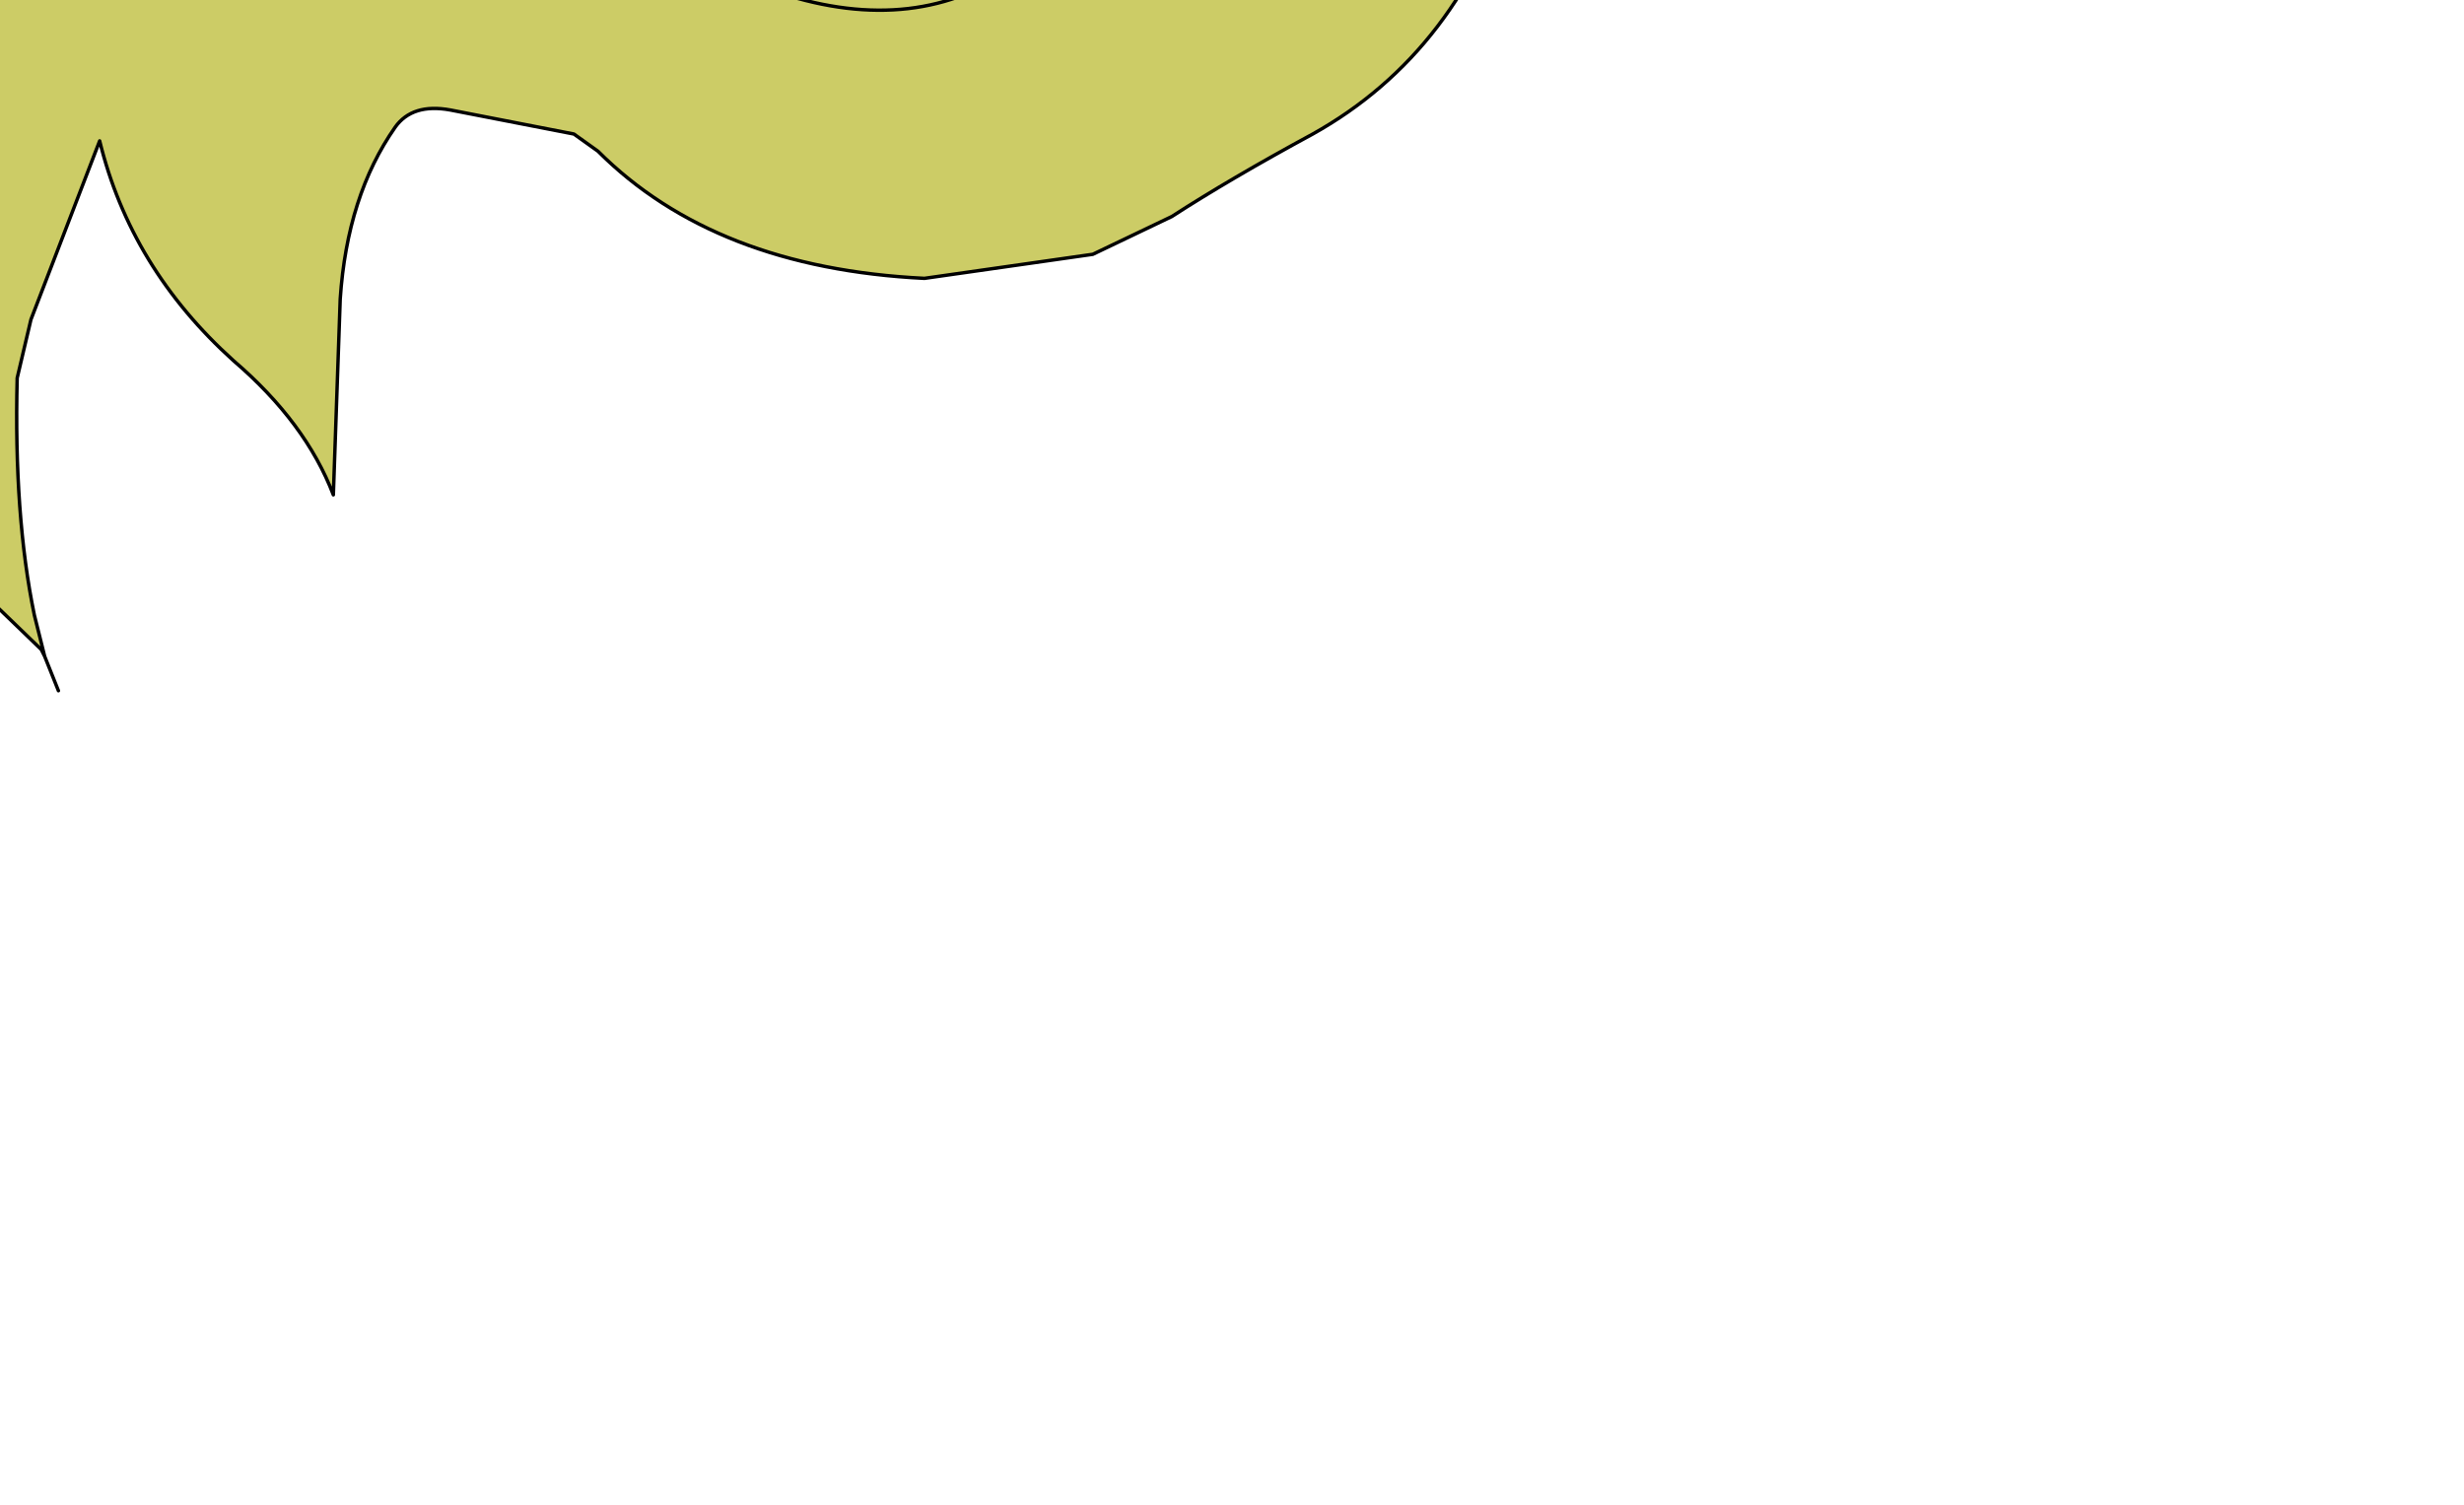 <?xml version="1.0" encoding="UTF-8" standalone="no"?>
<svg xmlns:xlink="http://www.w3.org/1999/xlink" height="21.9px" width="35.85px" xmlns="http://www.w3.org/2000/svg">
  <g transform="matrix(1.0, 0.0, 0.0, 1.0, 0.0, 0.0)">
    <path d="M0.65 9.55 L0.6 9.45 -0.85 8.05 Q-2.65 6.9 -3.45 4.35 L-3.55 3.75 Q-3.6 2.85 -3.95 2.35 -4.85 3.45 -5.0 5.2 L-5.0 7.2 -4.9 7.75 -4.85 8.3 Q-5.0 8.55 -5.6 7.95 L-6.5 6.6 Q-7.25 4.95 -8.4 3.45 L-8.6 2.95 -8.7 2.65 Q-8.7 1.55 -9.05 0.95 -10.15 2.0 -10.7 3.8 L-10.85 4.35 -10.95 4.65 Q-11.15 6.0 -10.8 7.2 -11.15 6.15 -11.8 5.35 L-12.05 4.95 -12.1 4.65 Q-12.25 3.8 -12.65 3.4 L-12.8 2.9 Q-12.85 2.35 -13.15 2.1 L-13.25 1.2 Q-13.25 0.1 -13.55 -0.5 L-13.65 -1.05 -13.5 -2.75 -13.1 -4.45 -11.65 -8.75 Q-11.25 -7.45 -11.25 -5.9 L-11.2 -5.6 Q-11.2 -4.45 -10.8 -3.9 -10.35 -3.9 -10.35 -4.45 L-10.25 -4.8 Q-9.3 -6.75 -7.7 -8.5 L-4.25 -11.85 Q-4.25 -9.7 -5.0 -7.85 L-5.15 -7.35 -5.7 -4.45 Q-4.75 -6.45 -2.2 -8.7 -0.9 -9.9 0.55 -10.75 L1.45 -11.3 Q1.95 -11.25 1.5 -10.65 1.15 -10.05 1.05 -9.3 L1.0 -8.75 0.75 -7.0 0.55 -6.15 0.3 -5.3 0.65 -5.9 Q1.5 -7.5 3.7 -8.85 L6.85 -10.7 Q5.75 -9.45 5.6 -7.6 L5.3 -5.85 5.25 -5.05 Q5.35 -4.4 4.85 -4.45 L5.65 -4.15 6.0 -4.05 Q6.7 -3.9 7.45 -4.05 7.75 -4.65 8.3 -4.6 L8.75 -4.8 9.8 -6.1 10.25 -6.55 11.1 -6.9 13.7 -7.6 14.3 -7.75 17.1 -8.4 Q17.7 -8.6 17.85 -8.25 L18.25 -7.85 19.7 -6.75 Q20.65 -5.95 21.5 -5.4 L21.9 -4.75 Q22.35 -3.75 22.15 -2.2 L22.05 -1.9 Q21.25 0.75 19.1 1.95 17.9 2.6 17.05 3.15 L15.9 3.7 13.45 4.05 Q10.4 3.9 8.7 2.2 L8.35 1.95 6.55 1.6 Q6.0 1.5 5.75 1.85 5.05 2.85 4.95 4.35 L4.85 7.2 Q4.45 6.15 3.4 5.25 1.9 3.9 1.45 2.05 L0.45 4.65 0.25 5.5 Q0.2 7.5 0.5 8.95 L0.65 9.55 M9.15 -1.35 Q10.0 -1.35 10.35 -0.8 10.7 -0.3 11.35 -0.1 13.35 0.55 14.8 -0.5 L15.15 -0.7 Q16.6 -1.4 16.8 -2.75 17.0 -3.75 16.25 -3.8 L12.55 -3.9 16.25 -3.8 Q17.0 -3.75 16.8 -2.75 16.6 -1.4 15.15 -0.7 L14.8 -0.5 Q13.35 0.55 11.35 -0.1 10.7 -0.3 10.35 -0.8 10.0 -1.35 9.15 -1.35" fill="#cccc66" fill-rule="evenodd" stroke="none"/>
    <path d="M0.65 9.55 L0.6 9.45 -0.85 8.05 Q-2.65 6.9 -3.45 4.35 L-3.55 3.75 Q-3.6 2.85 -3.95 2.35 -4.85 3.45 -5.0 5.2 L-5.0 7.2 -4.9 7.75 -4.85 8.3 Q-5.0 8.55 -5.6 7.95 L-6.5 6.6 Q-7.25 4.95 -8.4 3.45 L-8.6 2.95 -8.7 2.65 Q-8.7 1.55 -9.05 0.95 -10.15 2.0 -10.7 3.8 L-10.85 4.35 -10.95 4.65 Q-11.15 6.0 -10.8 7.2 -11.15 6.15 -11.8 5.35 L-12.05 4.95 -12.1 4.65 Q-12.25 3.8 -12.65 3.4 L-12.8 2.9 Q-12.85 2.35 -13.15 2.1 L-13.25 1.2 Q-13.25 0.1 -13.55 -0.5 L-13.65 -1.05 -13.5 -2.75 -13.1 -4.45 -11.65 -8.75 Q-11.25 -7.45 -11.25 -5.9 L-11.2 -5.6 Q-11.2 -4.45 -10.8 -3.9 -10.35 -3.9 -10.35 -4.45 L-10.25 -4.8 Q-9.3 -6.75 -7.7 -8.5 L-4.25 -11.85 Q-4.25 -9.7 -5.0 -7.85 L-5.15 -7.35 -5.7 -4.45 Q-4.75 -6.45 -2.2 -8.7 -0.9 -9.9 0.55 -10.75 L1.45 -11.3 Q1.95 -11.25 1.5 -10.65 1.15 -10.05 1.05 -9.3 L1.0 -8.75 0.75 -7.0 0.55 -6.15 0.3 -5.3 0.65 -5.9 Q1.5 -7.5 3.7 -8.85 L6.85 -10.7 Q5.75 -9.45 5.6 -7.6 L5.3 -5.85 5.25 -5.05 Q5.35 -4.4 4.85 -4.45 L5.65 -4.15 6.0 -4.05 Q6.7 -3.9 7.45 -4.05 7.75 -4.65 8.3 -4.6 L8.75 -4.8 9.8 -6.1 10.25 -6.55 11.1 -6.9 13.7 -7.6 14.3 -7.75 17.1 -8.4 Q17.7 -8.6 17.85 -8.25 L18.25 -7.85 19.7 -6.75 Q20.65 -5.95 21.5 -5.4 L21.9 -4.75 Q22.35 -3.75 22.15 -2.2 L22.05 -1.9 Q21.25 0.75 19.1 1.95 17.9 2.6 17.05 3.15 L15.9 3.7 13.45 4.05 Q10.4 3.9 8.7 2.2 L8.35 1.95 6.55 1.6 Q6.0 1.5 5.75 1.85 5.05 2.85 4.95 4.35 L4.85 7.2 Q4.45 6.15 3.4 5.25 1.9 3.9 1.45 2.05 L0.45 4.65 0.25 5.5 Q0.2 7.5 0.5 8.95 L0.65 9.55 0.85 10.05 M12.55 -3.9 L16.25 -3.8 Q17.0 -3.75 16.8 -2.75 16.6 -1.4 15.15 -0.7 L14.8 -0.5 Q13.35 0.55 11.35 -0.1 10.7 -0.3 10.35 -0.8 10.0 -1.35 9.15 -1.35" fill="none" stroke="#000000" stroke-linecap="round" stroke-linejoin="round" stroke-width="0.05"/>
  </g>
</svg>
